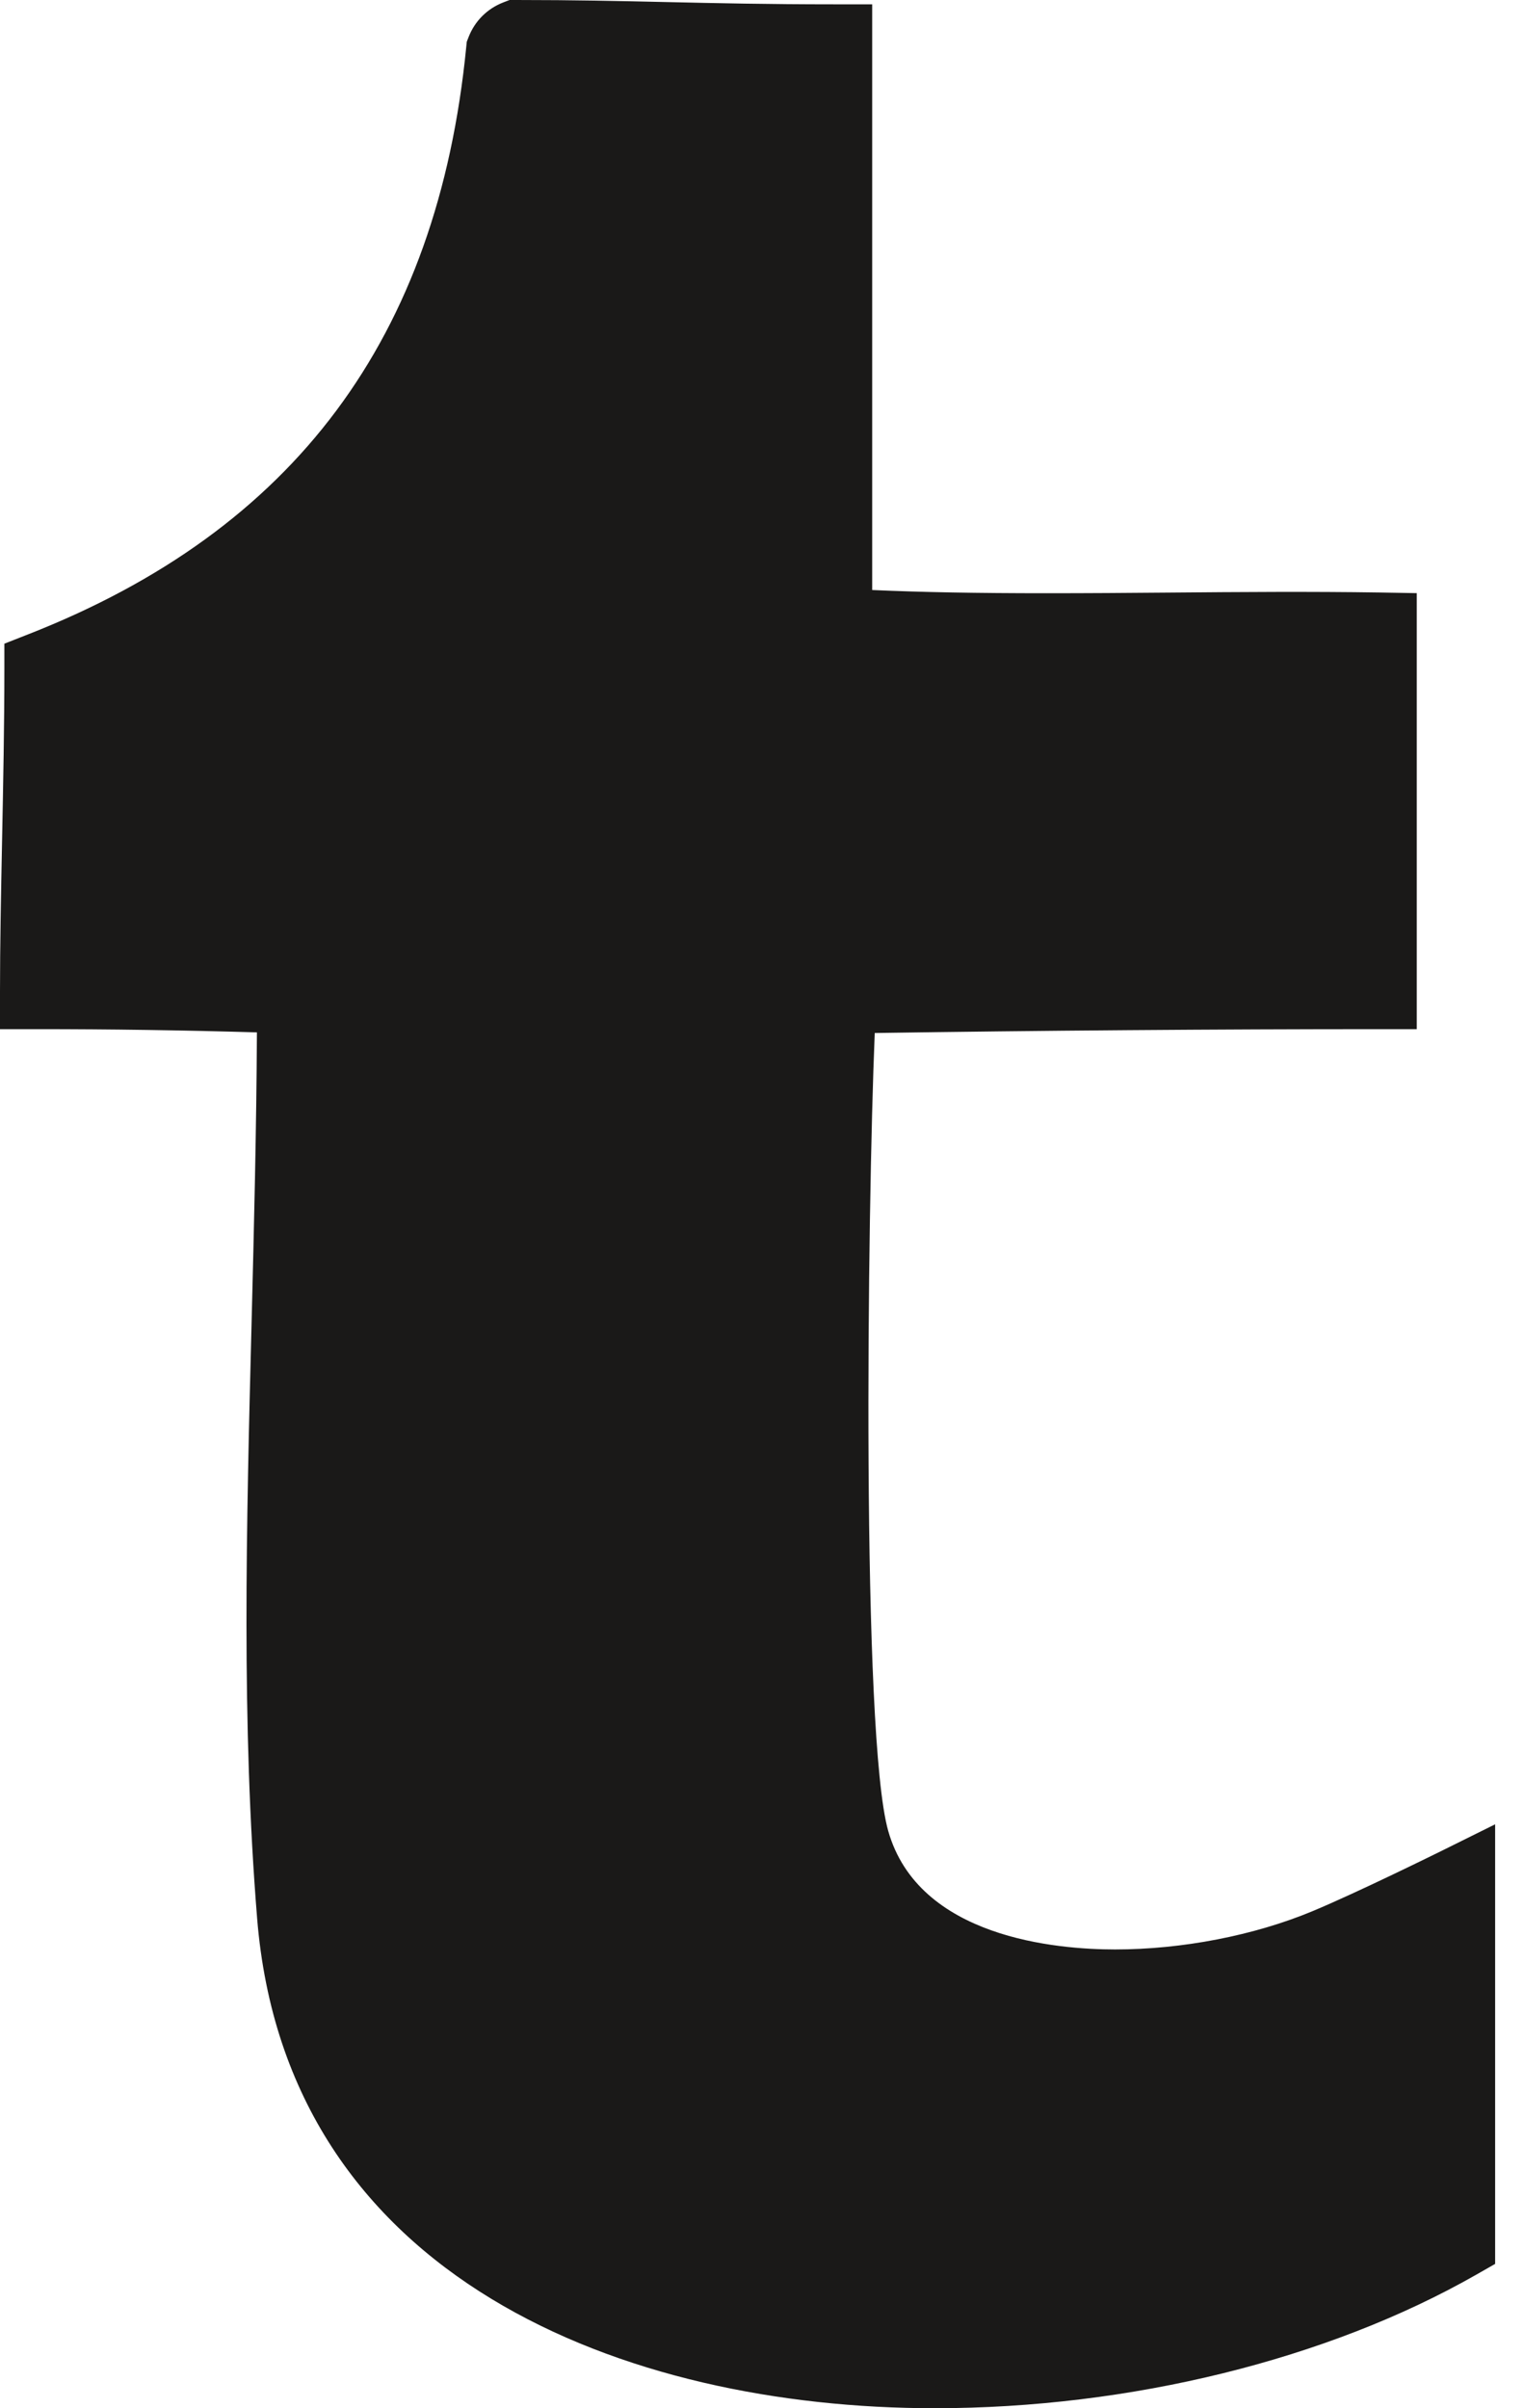 <?xml version="1.0" encoding="UTF-8" standalone="no"?>
<svg width="38px" height="60px" viewBox="0 0 38 60" version="1.1" xmlns="http://www.w3.org/2000/svg" xmlns:xlink="http://www.w3.org/1999/xlink" xmlns:sketch="http://www.bohemiancoding.com/sketch/ns">
    <!-- Generator: Sketch 3.3.3 (12081) - http://www.bohemiancoding.com/sketch -->
    <title>Imported Layers</title>
    <desc>Created with Sketch.</desc>
    <defs></defs>
    <g id="Page-1" stroke="none" stroke-width="1" fill="none" fill-rule="evenodd" sketch:type="MSPage">
        <g id="Artboard-1-Copy" sketch:type="MSArtboardGroup" transform="translate(-17, -6)" fill="#1A1918">
            <path d="M40.288,66 C32.604,66 24.136,62.794 23.407,53.794 C23.015,48.943 23.138,44.071 23.27,38.912 C23.329,36.579 23.389,34.176 23.402,31.721 C21.551,31.667 19.754,31.641 17.934,31.641 L17,31.641 L17,30.707 C17,29.553 17.025,28.277 17.052,26.926 C17.08,25.513 17.109,24.052 17.109,22.674 L17.109,22.037 L17.702,21.804 C24.334,19.207 27.905,14.42 28.618,7.168 L28.631,7.04 L28.678,6.919 C28.834,6.523 29.138,6.219 29.534,6.063 L29.698,6 L29.875,6 C31.314,6 32.438,6.025 33.625,6.052 C34.851,6.079 36.117,6.108 37.799,6.108 L38.733,6.108 L38.733,20.7 C39.973,20.756 41.354,20.78 43.079,20.78 C44.092,20.78 45.115,20.773 46.137,20.764 C47.9,20.749 49.661,20.736 51.383,20.762 L52.303,20.778 L52.303,31.641 L51.367,31.641 C47.371,31.641 42.841,31.676 38.797,31.737 C38.611,36.206 38.461,49.253 39.133,51.618 C39.89,54.283 43.337,54.57 44.785,54.57 C46.455,54.57 48.249,54.223 49.706,53.616 C50.847,53.14 52.886,52.131 52.907,52.121 L54.256,51.452 L54.256,62.404 L53.785,62.673 C50.08,64.787 45.16,66 40.288,66 Z" id="Imported-Layers" sketch:type="MSShapeGroup"></path>
        </g>
    </g>
</svg>